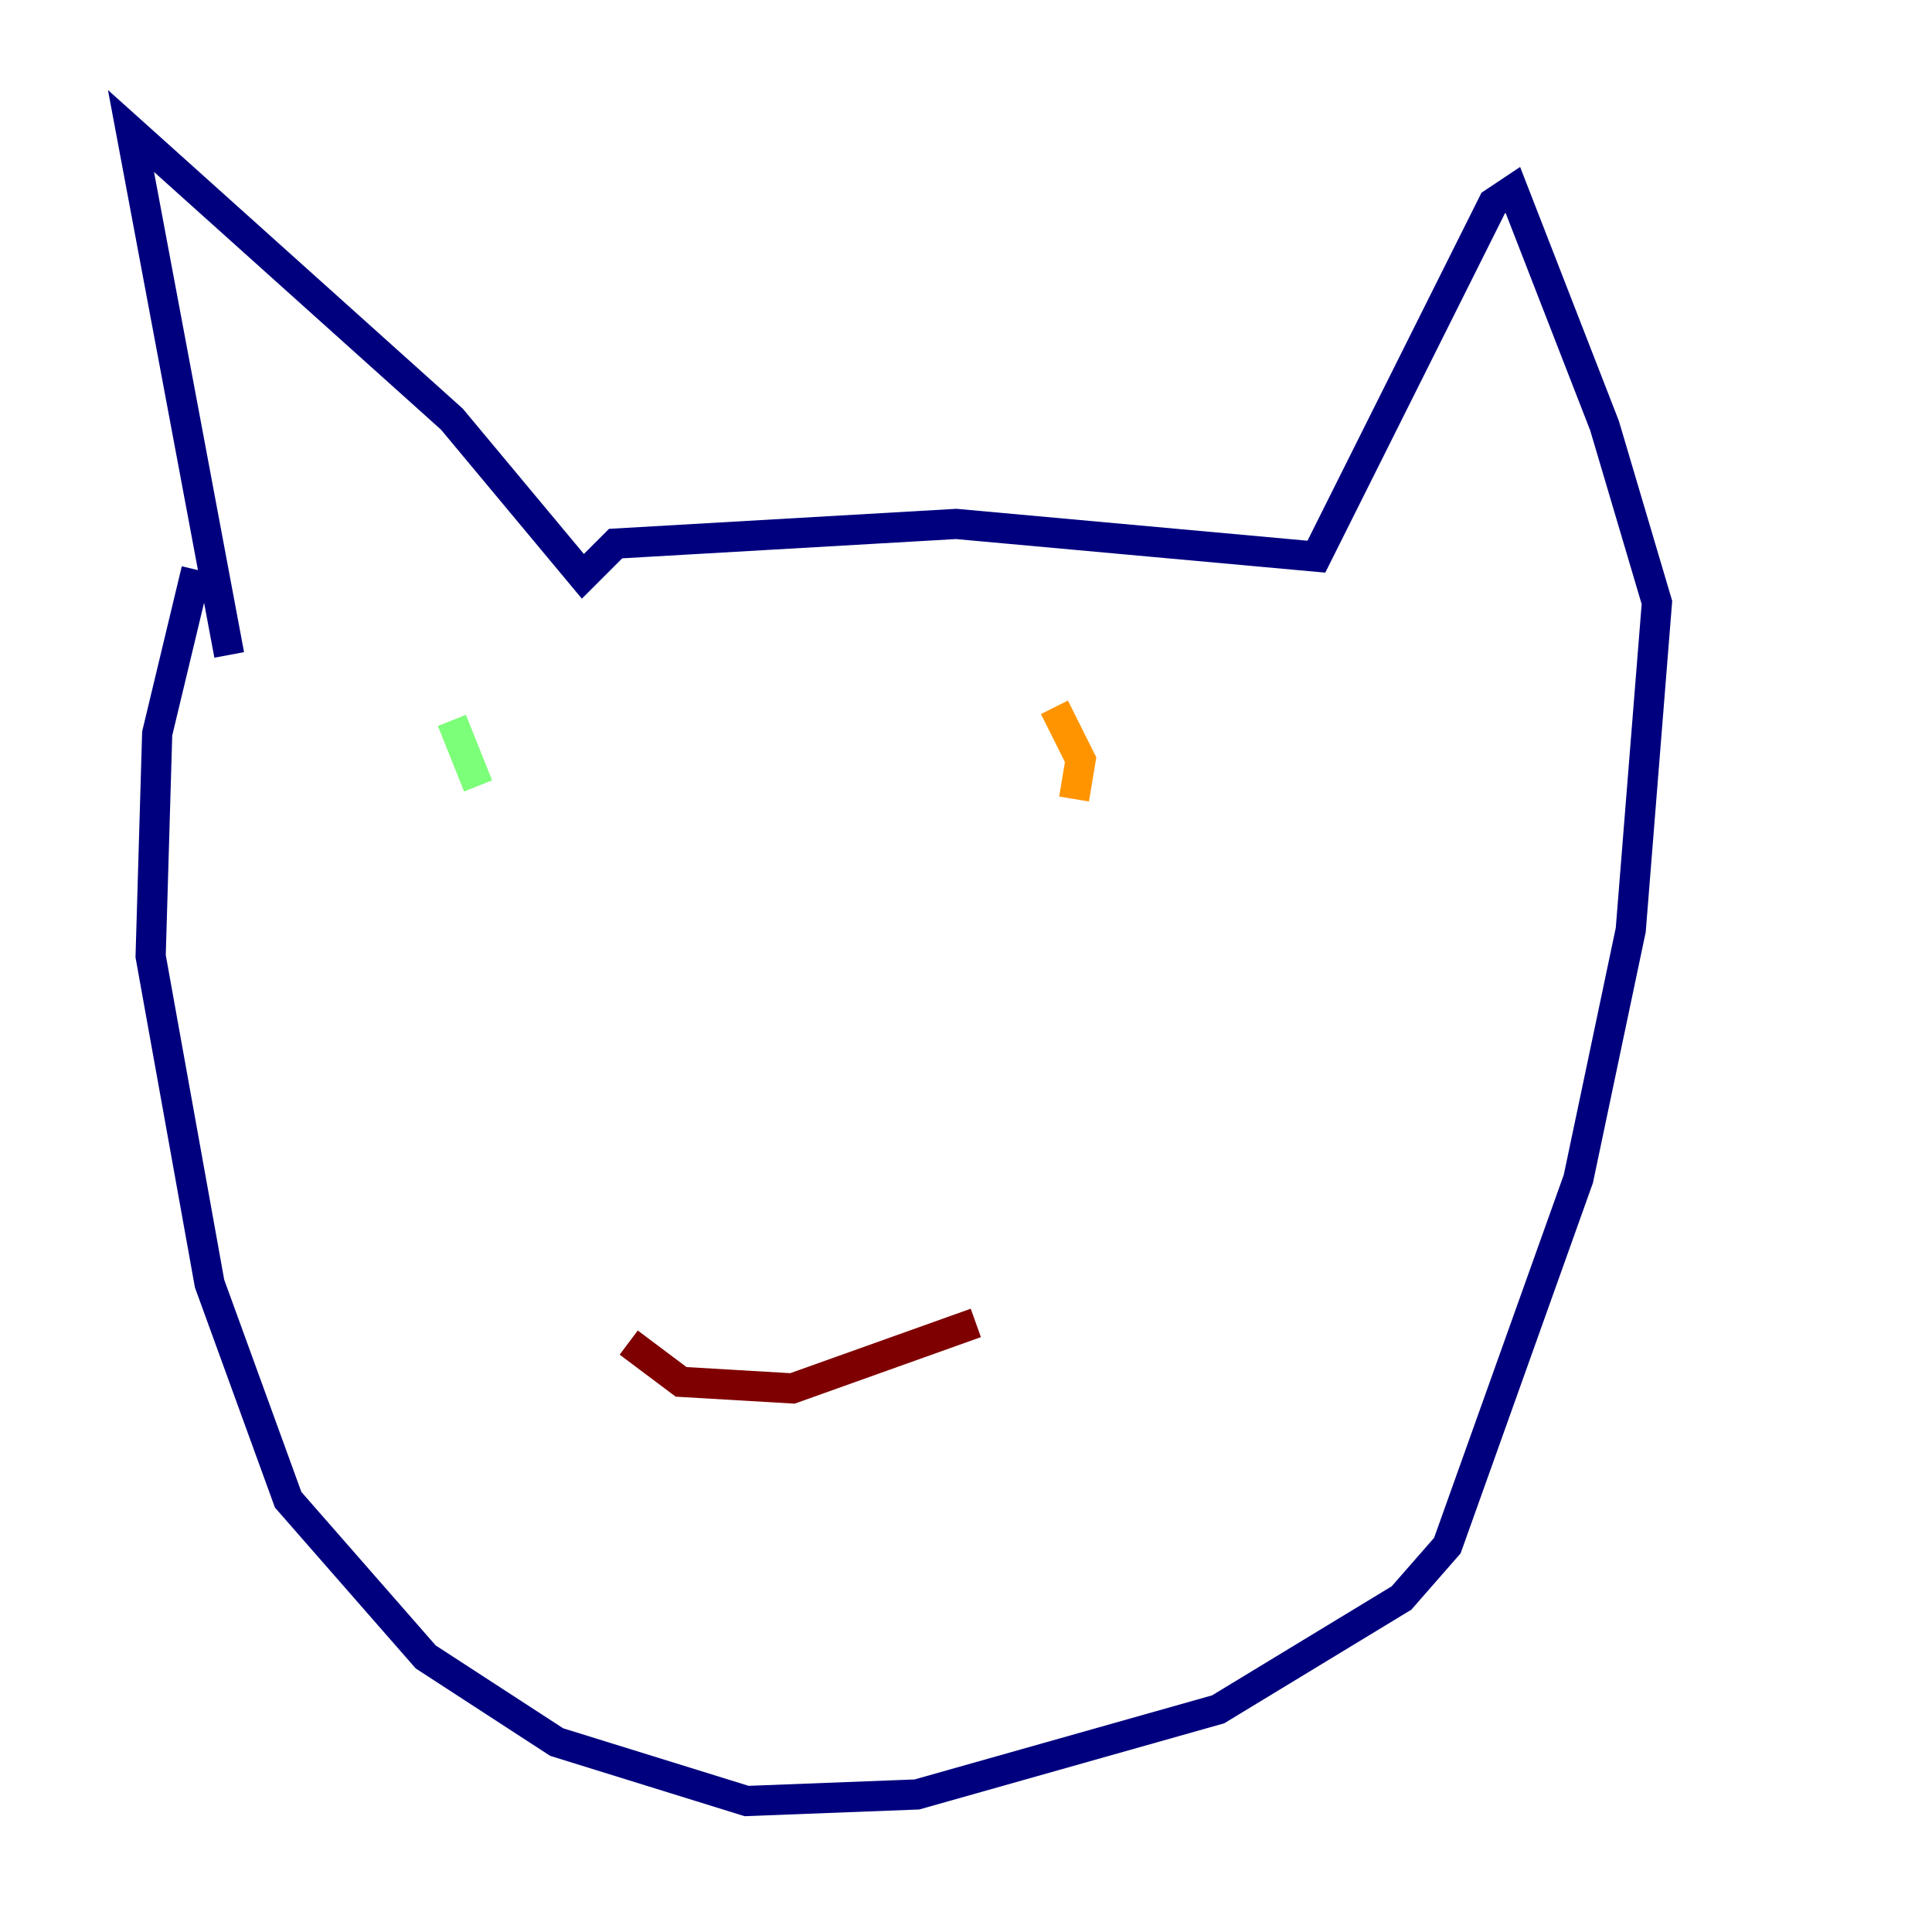 <?xml version="1.0" encoding="utf-8" ?>
<svg baseProfile="tiny" height="128" version="1.2" viewBox="0,0,128,128" width="128" xmlns="http://www.w3.org/2000/svg" xmlns:ev="http://www.w3.org/2001/xml-events" xmlns:xlink="http://www.w3.org/1999/xlink"><defs /><polyline fill="none" points="15.186,43.39 8.678,8.678 29.939,27.77 38.617,38.183 40.786,36.014 63.349,34.712 87.214,36.881 98.929,13.451 100.231,12.583 106.305,28.203 109.776,39.919 108.041,61.614 104.57,78.102 95.891,102.4 92.854,105.871 80.705,113.248 60.746,118.888 49.464,119.322 36.881,115.417 28.203,109.776 19.091,99.363 13.885,85.044 9.98,63.349 10.414,48.597 13.017,37.749" stroke="#00007f" stroke-width="2" /><polyline fill="none" points="37.315,52.936 37.315,52.936" stroke="#0080ff" stroke-width="2" /><polyline fill="none" points="29.939,47.729 31.675,52.068" stroke="#7cff79" stroke-width="2" /><polyline fill="none" points="69.858,46.861 71.593,50.332 71.159,52.936" stroke="#ff9400" stroke-width="2" /><polyline fill="none" points="41.654,88.949 45.125,91.552 52.502,91.986 64.651,87.647" stroke="#7f0000" stroke-width="2" /></svg>